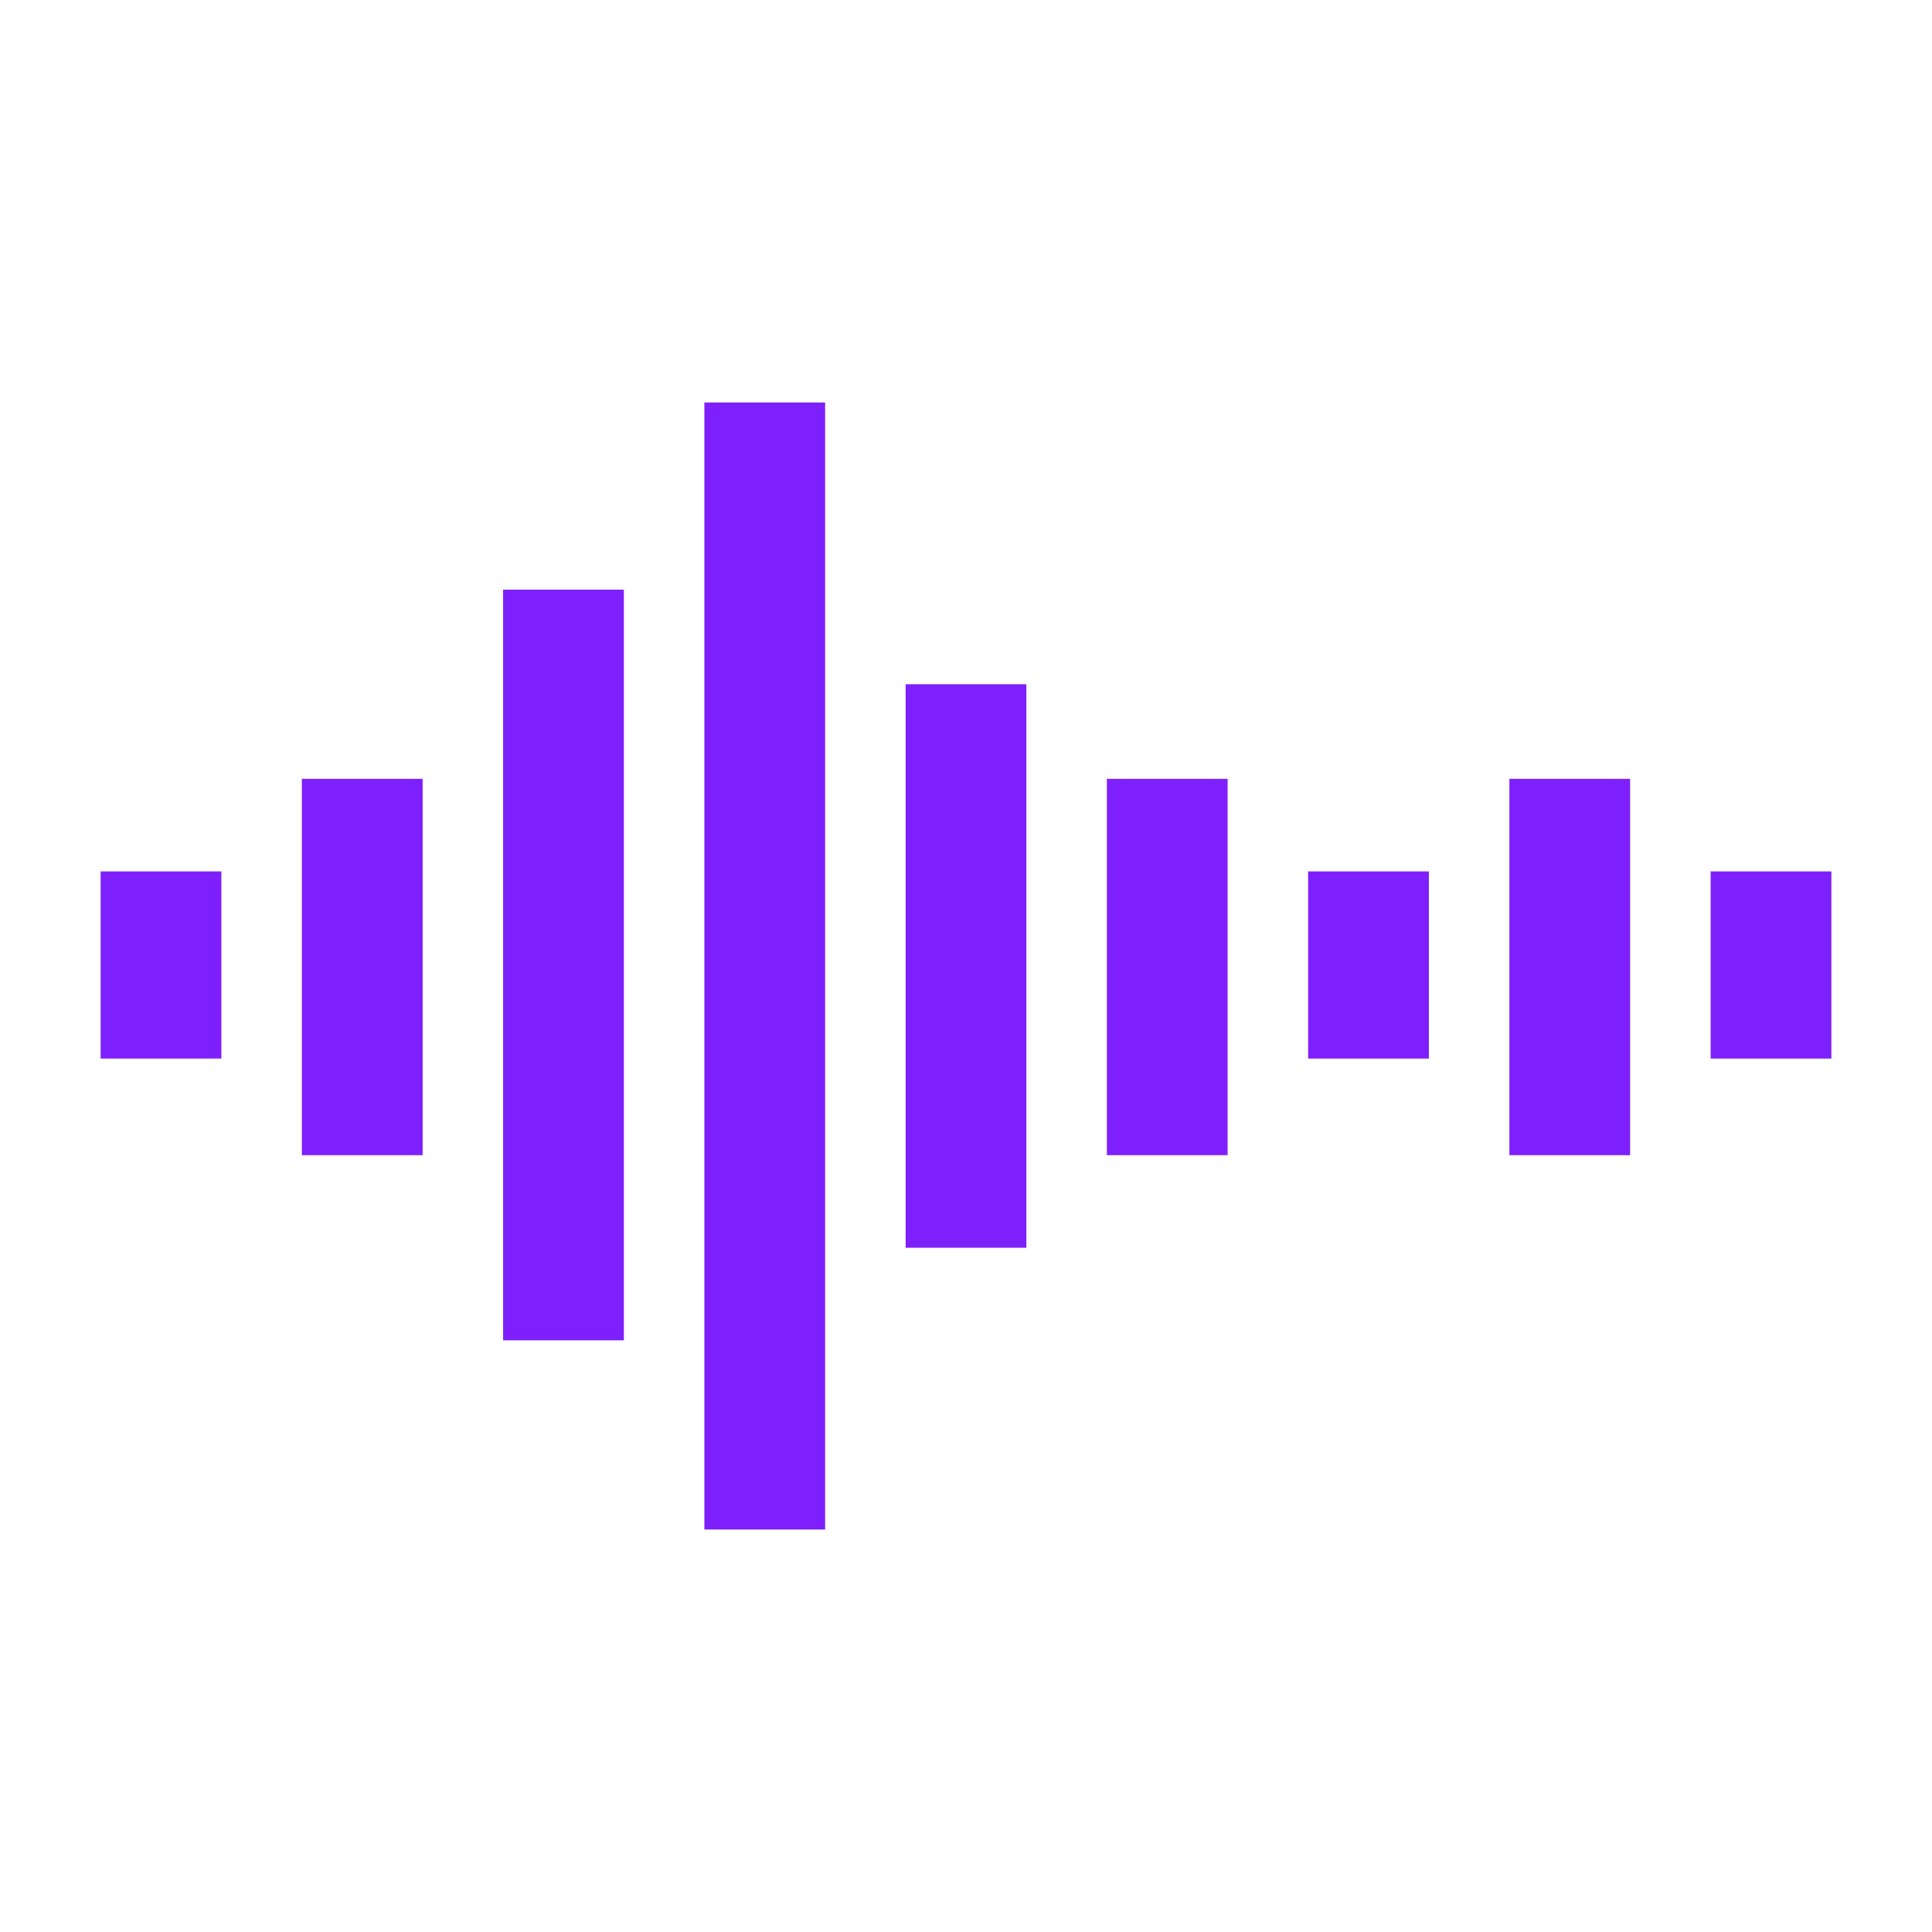 <svg width="96" height="96" xmlns="http://www.w3.org/2000/svg" xmlns:xlink="http://www.w3.org/1999/xlink" overflow="hidden"><defs><clipPath id="clip0"><rect x="310" y="481" width="96" height="96"/></clipPath></defs><g clip-path="url(#clip0)" transform="translate(-310 -481)"><path d="M395 524.3 401 524.3 401 533.6 395 533.6Z" fill="#7E20FC"/><path d="M375 524.3 381 524.3 381 533.6 375 533.6Z" fill="#7E20FC"/><path d="M315 524.3 321 524.3 321 533.6 315 533.6Z" fill="#7E20FC"/><path d="M385 519.7 391 519.7 391 538.4 385 538.4Z" fill="#7E20FC"/><path d="M365 519.7 371 519.7 371 538.4 365 538.4Z" fill="#7E20FC"/><path d="M325 519.7 331 519.7 331 538.4 325 538.4Z" fill="#7E20FC"/><path d="M355 515 361 515 361 543 355 543Z" fill="#7E20FC"/><path d="M335 510.3 341 510.3 341 547.6 335 547.6Z" fill="#7E20FC"/><path d="M345 501 351 501 351 557 345 557Z" fill="#7E20FC"/></g></svg>